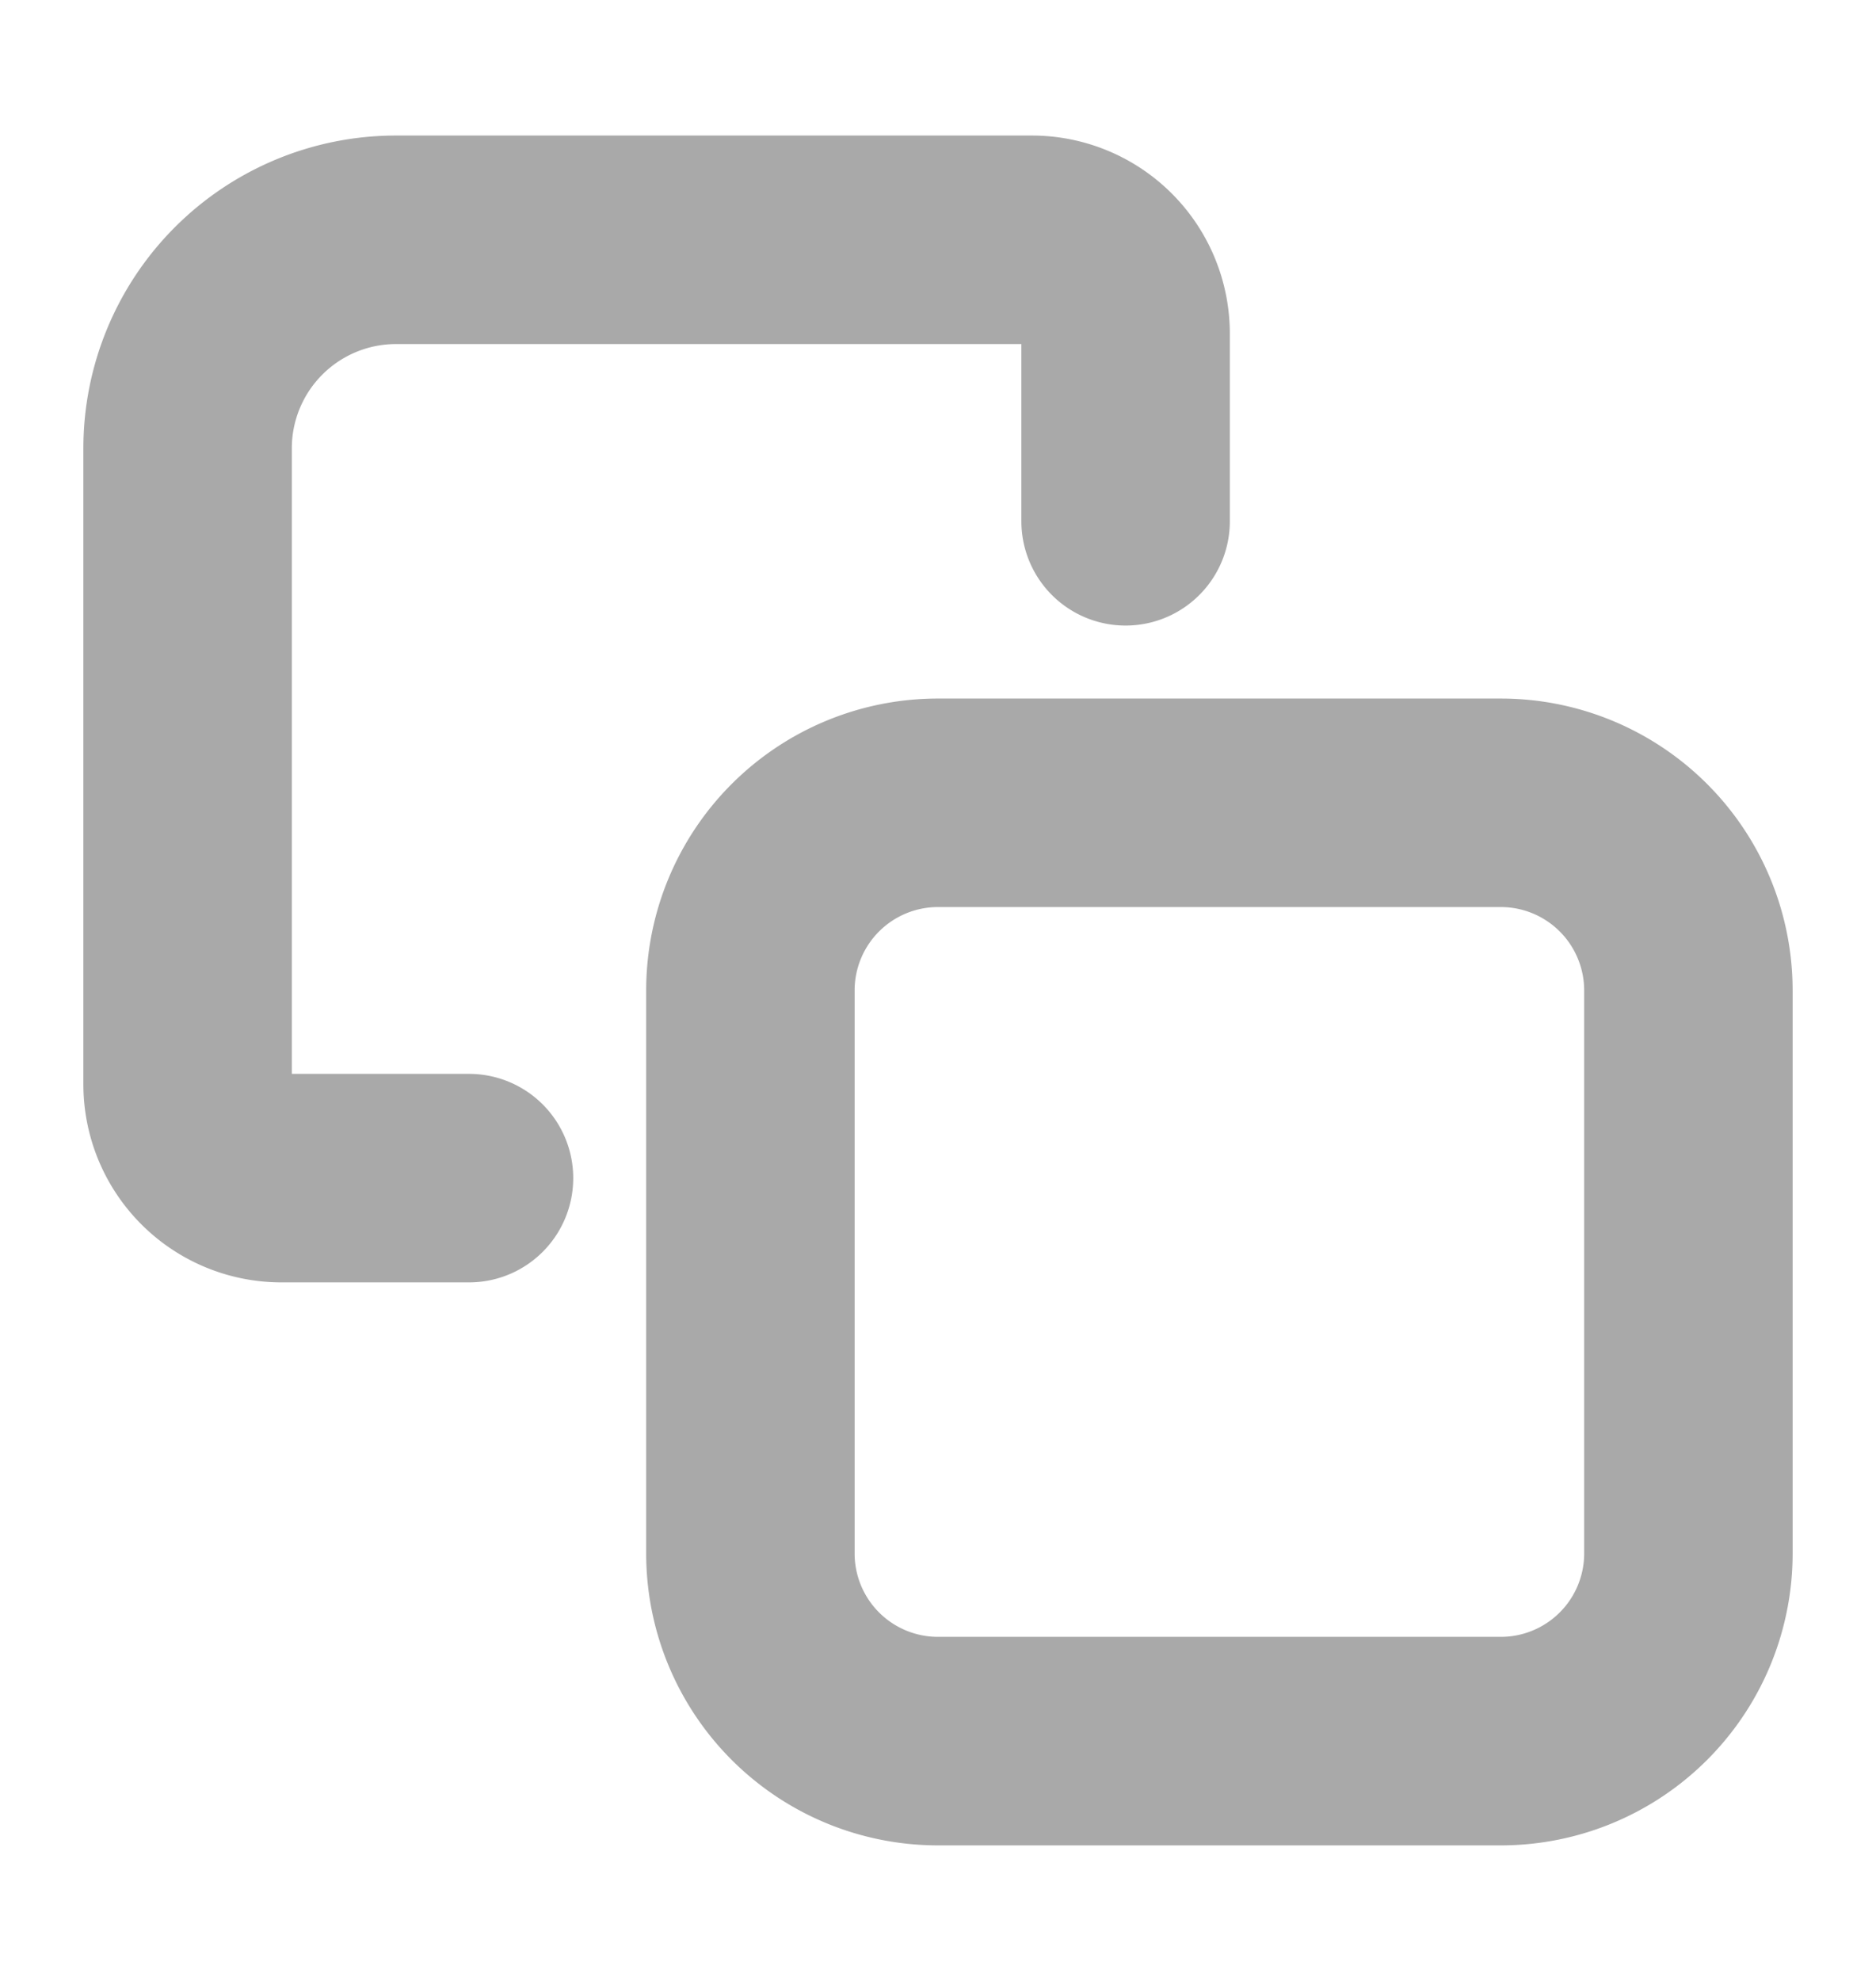 <svg width="18" height="19" viewBox="0 0 18 19" fill="none" xmlns="http://www.w3.org/2000/svg">
    <path d="M4.5 11.3H2.7a.9.9 0 0 1-.9-.9V4.3a2 2 0 0 1 2-2h6.1a.9.9 0 0 1 .9.9V5M9 16.7h5.4a1.8 1.8 0 0 0 1.8-1.8V9.5a1.8 1.8 0 0 0-1.8-1.8H9a1.8 1.8 0 0 0-1.8 1.8v5.4A1.8 1.8 0 0 0 9 16.7z" stroke="#A9A9A9" stroke-width="2" stroke-linecap="round"/>
</svg>
